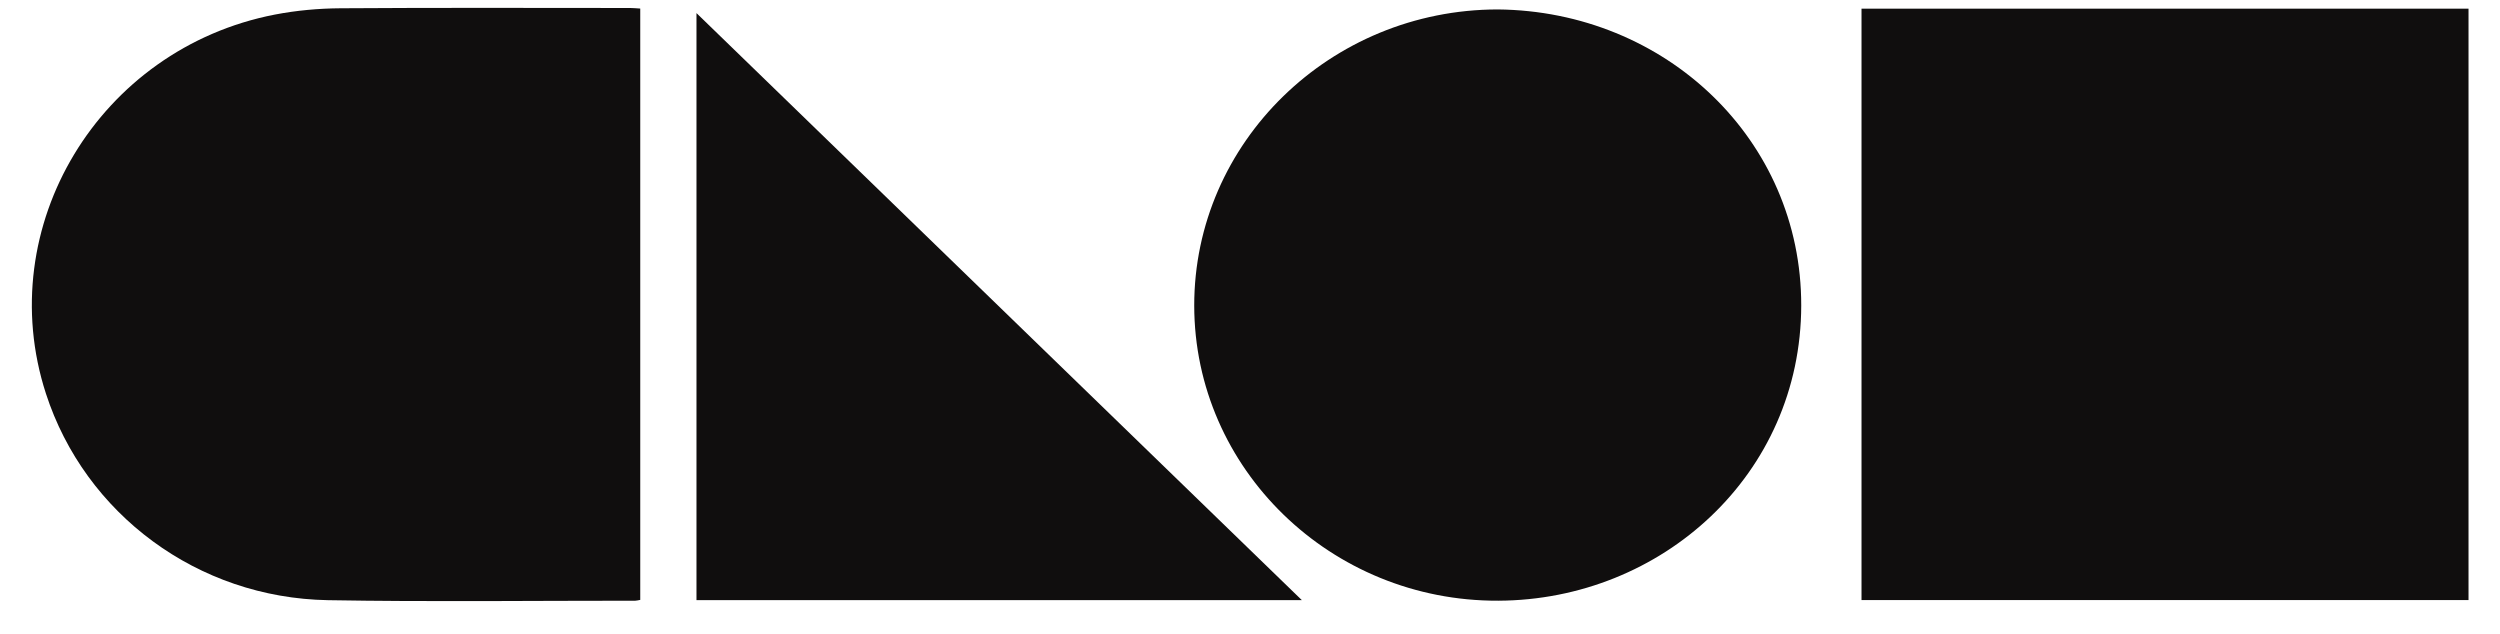 <svg width="71" height="18" viewBox="0 0 71 18" fill="none" xmlns="http://www.w3.org/2000/svg">
<path d="M52.867 0.247C58.608 0.247 64.345 0.247 70.106 0.247C70.106 5.844 70.106 11.433 70.106 17.042C64.364 17.042 58.628 17.042 52.867 17.042C52.867 11.447 52.867 5.857 52.867 0.247Z" fill="#100E0E"/>
<path d="M18.183 0.243C18.183 5.861 18.183 11.443 18.183 17.037C18.127 17.046 18.085 17.06 18.043 17.06C15.133 17.059 12.223 17.096 9.313 17.045C5.615 16.981 2.415 14.602 1.304 11.177C-0.232 6.44 2.815 1.382 7.806 0.414C8.417 0.296 9.049 0.239 9.672 0.235C12.414 0.216 15.156 0.226 17.898 0.227C17.986 0.227 18.073 0.237 18.183 0.243Z" fill="#100E0E"/>
<path d="M42.534 0.268C47.298 0.313 51.161 3.963 51.155 8.676C51.148 13.479 47.191 17.04 42.553 17.06C37.796 17.081 33.92 13.314 33.916 8.678C33.913 4.046 37.778 0.274 42.534 0.268Z" fill="#100E0E"/>
<path d="M36.971 17.043C31.232 17.043 25.516 17.043 19.78 17.043C19.78 11.456 19.78 5.889 19.78 0.372C25.492 5.911 31.223 11.469 36.971 17.043Z" fill="#100E0E"/>
</svg>
